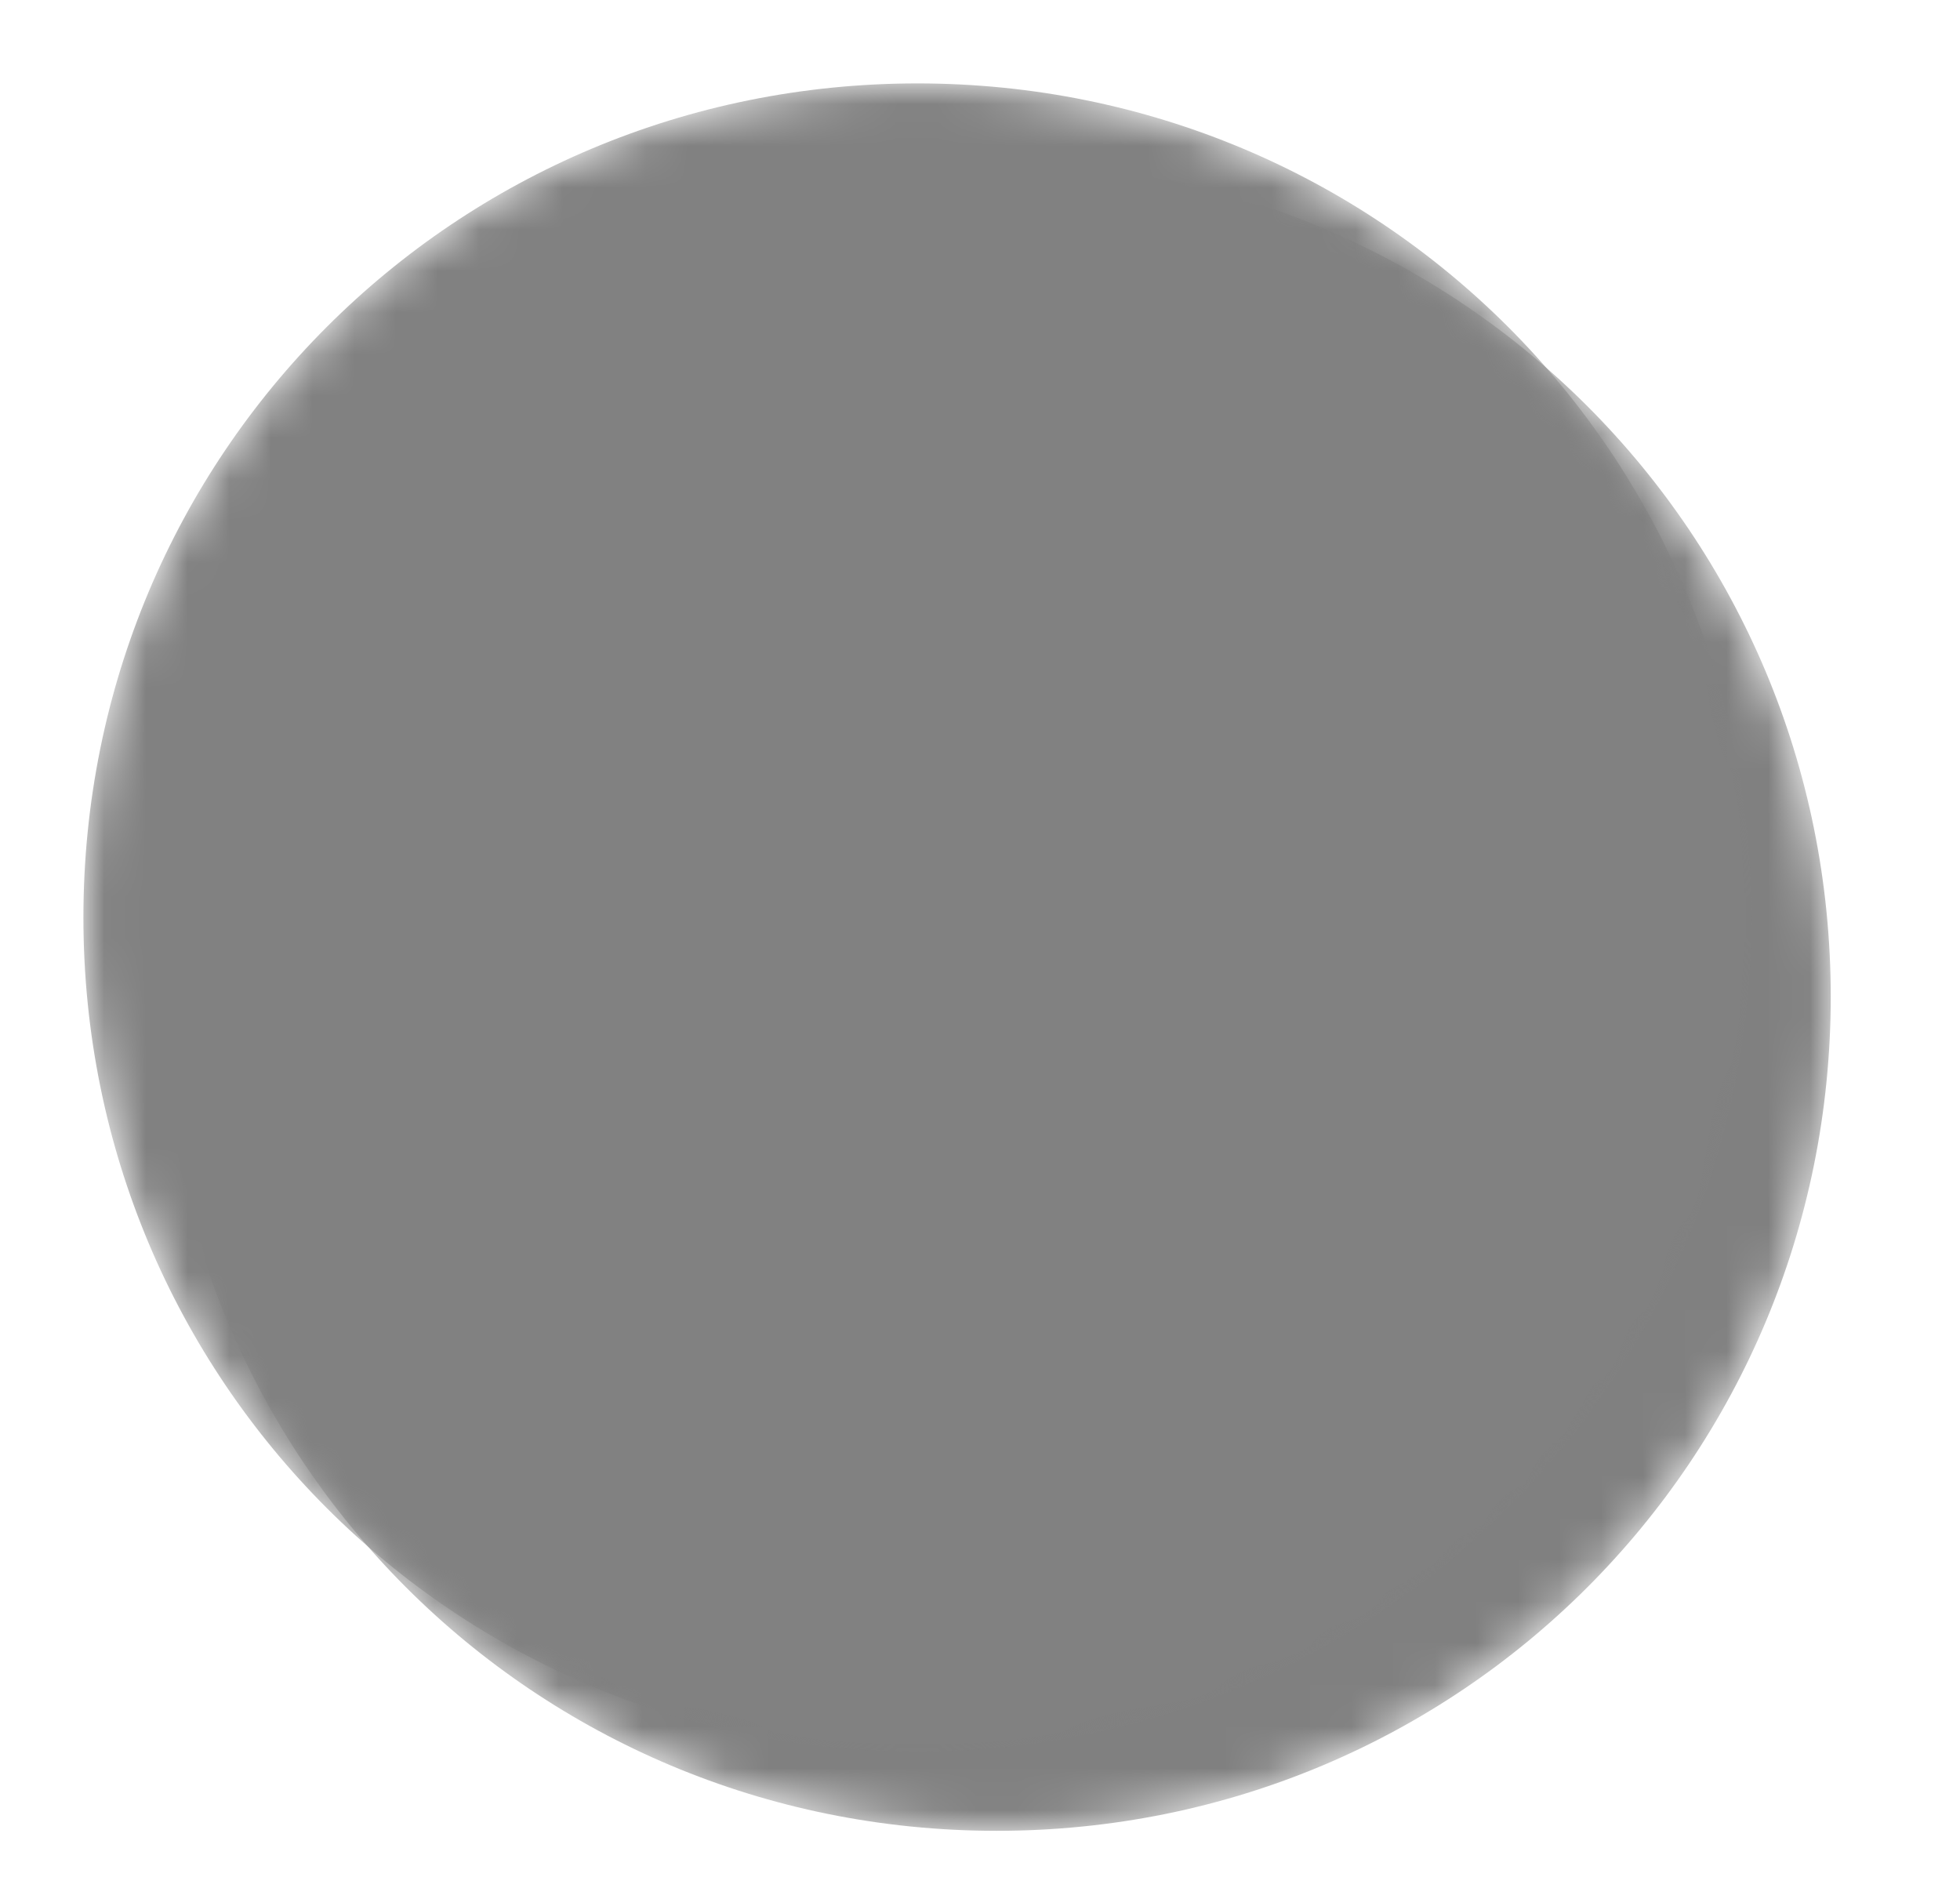 <?xml version="1.0" encoding="utf-8"?>
<!-- Generator: Adobe Illustrator 22.0.1, SVG Export Plug-In . SVG Version: 6.00 Build 0)  -->
<svg version="1.1" id="Layer_1" xmlns="http://www.w3.org/2000/svg" xmlns:xlink="http://www.w3.org/1999/xlink" x="0px" y="0px"
	 viewBox="0 0 47 45" style="enable-background:new 0 0 47 45;" xml:space="preserve">
<style type="text/css">
	.st0{fill:#212737;}
	.st1{fill:#333333;}
	.st2{opacity:0.5;}
	.st3{fill:#010101;}
	.st4{fill:#818181;}
	.st5{filter:url(#Adobe_OpacityMaskFilter);}
	.st6{fill:#FFFFFF;}
	.st7{fill:#010101;stroke:#010101;stroke-width:1.534;stroke-miterlimit:10;}
	.st8{mask:url(#SVGID_1_);fill:#010101;}
	.st9{filter:url(#Adobe_OpacityMaskFilter_1_);}
	.st10{mask:url(#SVGID_2_);fill:#818181;}
	.st11{fill:#55A4DB;}
	.st12{filter:url(#Adobe_OpacityMaskFilter_2_);}
	.st13{mask:url(#SVGID_3_);fill:#010101;}
	.st14{filter:url(#Adobe_OpacityMaskFilter_3_);}
	.st15{mask:url(#SVGID_4_);fill:#55A4DB;}
	.st16{fill:#7FC347;}
	.st17{fill:#8DC641;}
	.st18{filter:url(#Adobe_OpacityMaskFilter_4_);}
	.st19{mask:url(#SVGID_5_);fill:#010101;}
	.st20{filter:url(#Adobe_OpacityMaskFilter_5_);}
	.st21{mask:url(#SVGID_6_);fill:#7FC347;}
	.st22{filter:url(#Adobe_OpacityMaskFilter_6_);}
	.st23{mask:url(#SVGID_7_);fill:#010101;}
	.st24{filter:url(#Adobe_OpacityMaskFilter_7_);}
	.st25{mask:url(#SVGID_8_);fill:#7FC347;}
	.st26{fill:#FFFFFF;stroke:#676767;stroke-width:1.465;stroke-miterlimit:10;}
	.st27{fill:#55A4DB;stroke:#FFFFFF;stroke-width:1.465;stroke-miterlimit:10;}
	.st28{fill:#FFFFFF;stroke:#55A4DB;stroke-width:1.465;stroke-miterlimit:10;}
	.st29{filter:url(#Adobe_OpacityMaskFilter_8_);}
	.st30{mask:url(#SVGID_9_);fill:#010101;}
	.st31{filter:url(#Adobe_OpacityMaskFilter_9_);}
	.st32{mask:url(#SVGID_10_);fill:#55A4DB;}
	.st33{filter:url(#Adobe_OpacityMaskFilter_10_);}
	.st34{mask:url(#SVGID_11_);fill:#010101;}
	.st35{filter:url(#Adobe_OpacityMaskFilter_11_);}
	.st36{mask:url(#SVGID_12_);fill:#818181;}
	.st37{fill:#7EC145;}
</style>
<g>
	<g class="st2">
		<defs>
			<filter id="Adobe_OpacityMaskFilter" filterUnits="userSpaceOnUse" x="3.9" y="3.9" width="40" height="40">
				<feColorMatrix  type="matrix" values="1 0 0 0 0  0 1 0 0 0  0 0 1 0 0  0 0 0 1 0"/>
			</filter>
		</defs>
		<mask maskUnits="userSpaceOnUse" x="3.9" y="3.9" width="40" height="40" id="SVGID_1_">
			<g class="st5">
				<path class="st6" d="M23.9,3.9c-11.1,0-20,8.9-20,20c0,11.1,8.9,20,20,20c11.1,0,20-8.9,20-20C43.9,12.8,35,3.9,23.9,3.9
					L23.9,3.9z M23.9,35.8"/>
				<path class="st7" d="M32.4,34.5H16c-0.3,0-0.5-0.2-0.5-0.5s0.2-0.5,0.5-0.5h16.3c0.3,0,0.5,0.2,0.5,0.5S32.7,34.5,32.4,34.5z"/>
				<path class="st7" d="M19.6,34.5h-3c-0.3,0-0.5-0.2-0.5-0.5V24c0-0.3,0.2-0.5,0.5-0.5h3c0.3,0,0.5,0.2,0.5,0.5v10
					C20.1,34.2,19.9,34.5,19.6,34.5z"/>
				<path class="st7" d="M25.5,34.5h-3c-0.3,0-0.5-0.2-0.5-0.5v-8c0-0.3,0.2-0.5,0.5-0.5h3c0.3,0,0.5,0.2,0.5,0.5v8
					C26,34.2,25.8,34.5,25.5,34.5z"/>
				<path class="st7" d="M31.4,34.5h-3c-0.3,0-0.5-0.2-0.5-0.5V20c0-0.3,0.2-0.5,0.5-0.5h3c0.3,0,0.5,0.2,0.5,0.5V34
					C31.9,34.2,31.7,34.5,31.4,34.5z"/>
				<path class="st7" d="M18.1,18.8c-1.1,0-2-0.9-2-2s0.9-2,2-2s2,0.9,2,2S19.2,18.8,18.1,18.8z"/>
				<path class="st7" d="M23.9,21.4c-1.1,0-2-0.9-2-2s0.9-2,2-2s2,0.9,2,2C25.9,20.5,25,21.4,23.9,21.4z"/>
				<path class="st7" d="M29.9,14.2c-1.1,0-2-0.9-2-2s0.9-2,2-2c1.1,0,2,0.9,2,2S31,14.2,29.9,14.2z"/>
				<path class="st7" d="M25.4,18.8c-0.1,0-0.3,0-0.4-0.1c-0.3-0.2-0.3-0.5-0.1-0.8l3.6-4.5c0.2-0.3,0.6-0.3,0.8-0.1
					c0.3,0.2,0.3,0.5,0.1,0.8l-3.6,4.5C25.7,18.7,25.5,18.7,25.4,18.8z"/>
				<path class="st7" d="M22.8,18.8c0,0.1,0,0.3-0.1,0.4c-0.2,0.3-0.5,0.3-0.8,0.2L19.3,18c-0.3-0.2-0.3-0.5-0.2-0.8
					c0.2-0.3,0.5-0.3,0.8-0.2l2.7,1.3C22.7,18.5,22.8,18.6,22.8,18.8z"/>
			</g>
		</mask>
		<path class="st8" d="M23.9,3.9c-11.1,0-20,8.9-20,20c0,11.1,8.9,20,20,20c11.1,0,20-8.9,20-20C43.9,12.8,35,3.9,23.9,3.9L23.9,3.9
			z M23.9,35.8"/>
	</g>
	<g>
		<g>
			<defs>
				<filter id="Adobe_OpacityMaskFilter_1_" filterUnits="userSpaceOnUse" x="2" y="2" width="40" height="40">
					<feColorMatrix  type="matrix" values="1 0 0 0 0  0 1 0 0 0  0 0 1 0 0  0 0 0 1 0"/>
				</filter>
			</defs>
			<mask maskUnits="userSpaceOnUse" x="2" y="2" width="40" height="40" id="SVGID_2_">
				<g class="st9">
					<path class="st6" d="M22,2C10.9,2,2,10.9,2,22c0,11.1,8.9,20,20,20c11.1,0,20-8.9,20-20C42,10.9,33.1,2,22,2L22,2z M22,33.8"/>
					<path class="st7" d="M30.5,32.5H14.1c-0.3,0-0.5-0.2-0.5-0.5s0.2-0.5,0.5-0.5h16.3c0.3,0,0.5,0.2,0.5,0.5S30.7,32.5,30.5,32.5z
						"/>
					<path class="st7" d="M17.7,32.5h-3c-0.3,0-0.5-0.2-0.5-0.5V22c0-0.3,0.2-0.5,0.5-0.5h3c0.3,0,0.5,0.2,0.5,0.5v10
						C18.2,32.3,17.9,32.5,17.7,32.5z"/>
					<path class="st7" d="M23.6,32.5h-3c-0.3,0-0.5-0.2-0.5-0.5v-8c0-0.3,0.2-0.5,0.5-0.5h3c0.3,0,0.5,0.2,0.5,0.5v8
						C24.1,32.3,23.8,32.5,23.6,32.5z"/>
					<path class="st7" d="M29.5,32.5h-3c-0.3,0-0.5-0.2-0.5-0.5V18.1c0-0.3,0.2-0.5,0.5-0.5h3c0.3,0,0.5,0.2,0.5,0.5V32
						C30,32.3,29.7,32.5,29.5,32.5z"/>
					<path class="st7" d="M16.2,16.9c-1.1,0-2-0.9-2-2s0.9-2,2-2s2,0.9,2,2S17.3,16.9,16.2,16.9z"/>
					<path class="st7" d="M22,19.5c-1.1,0-2-0.9-2-2s0.9-2,2-2c1.1,0,2,0.9,2,2S23,19.5,22,19.5z"/>
					<path class="st7" d="M28,12.3c-1.1,0-2-0.9-2-2s0.9-2,2-2c1.1,0,2,0.9,2,2S29.1,12.3,28,12.3z"/>
					<path class="st7" d="M23.5,16.8c-0.1,0-0.3,0-0.4-0.1c-0.3-0.2-0.3-0.5-0.1-0.8l3.6-4.5c0.2-0.3,0.6-0.3,0.8-0.1
						c0.3,0.2,0.3,0.5,0.1,0.8l-3.6,4.5C23.7,16.7,23.6,16.8,23.5,16.8z"/>
					<path class="st7" d="M20.9,16.8c0,0.1,0,0.3-0.1,0.4c-0.2,0.3-0.5,0.3-0.8,0.2l-2.7-1.3c-0.3-0.2-0.3-0.5-0.2-0.8
						c0.2-0.3,0.5-0.3,0.8-0.2l2.7,1.3C20.8,16.5,20.9,16.7,20.9,16.8z"/>
				</g>
			</mask>
			<path class="st10" d="M22,2C10.9,2,2,10.9,2,22c0,11.1,8.9,20,20,20c11.1,0,20-8.9,20-20C42,10.9,33.1,2,22,2L22,2z M22,33.8"/>
		</g>
	</g>
</g>
</svg>
